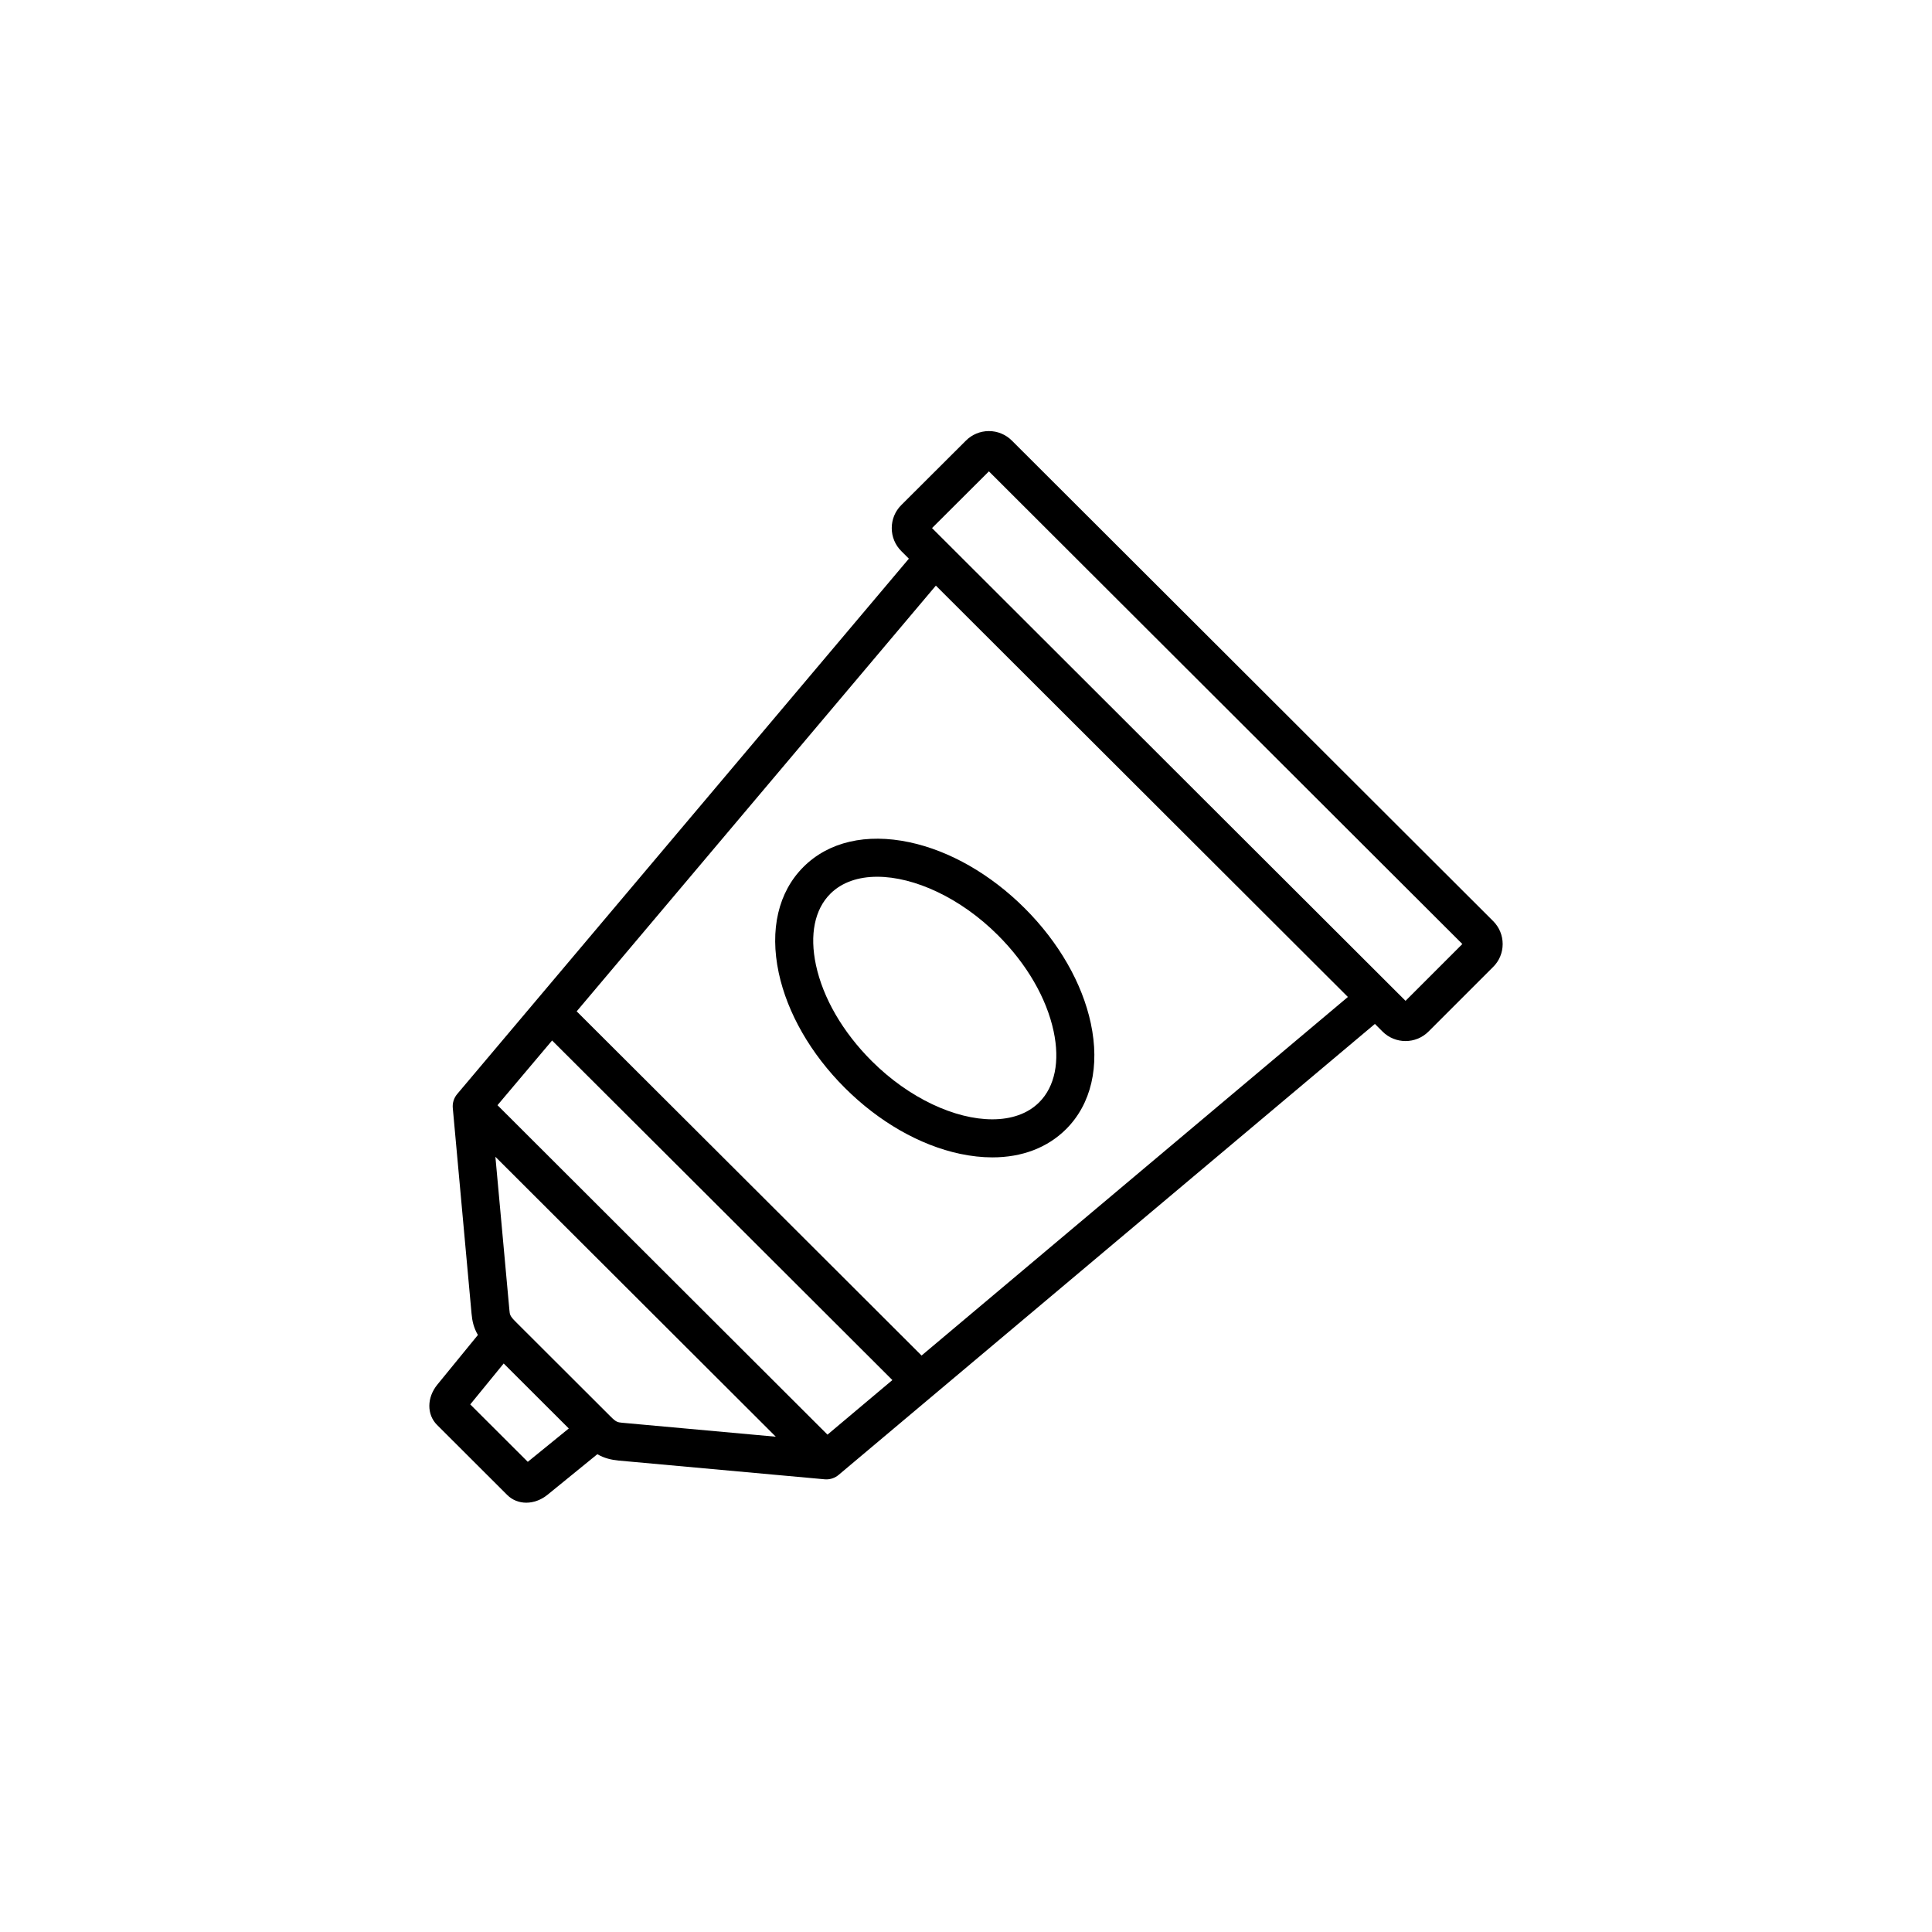 <svg xmlns="http://www.w3.org/2000/svg" width="72" height="72" viewBox="0 0 72 72" fill="none">
<path d="M30.797 55.132C30.776 55.132 30.754 55.131 30.733 55.129L23.056 54.431C22.775 54.403 22.523 54.345 22.261 54.194L20.404 55.706C20.161 55.903 19.88 56.001 19.612 56.001C19.347 56.001 19.095 55.905 18.902 55.713L16.289 53.104C15.901 52.717 15.904 52.087 16.297 51.603L17.81 49.751C17.654 49.485 17.598 49.233 17.573 48.952L16.874 41.292C16.857 41.104 16.916 40.917 17.038 40.772L33.871 20.82L33.587 20.536C33.359 20.308 33.233 20.004 33.233 19.68C33.233 19.356 33.359 19.052 33.587 18.824L35.993 16.424C36.221 16.194 36.525 16.067 36.849 16.065H36.853C37.177 16.065 37.481 16.192 37.711 16.421L55.644 34.325C55.875 34.555 56.001 34.861 56 35.186C55.999 35.509 55.871 35.813 55.644 36.036L53.236 38.443C53 38.679 52.69 38.797 52.38 38.797C52.069 38.797 51.759 38.679 51.523 38.443L51.238 38.159L31.253 54.965C31.125 55.073 30.963 55.132 30.797 55.132ZM17.525 52.338L19.669 54.478L21.197 53.235L18.771 50.813L17.525 52.338ZM18.984 48.825C18.999 48.99 19.003 49.046 19.218 49.258L19.22 49.261L22.751 52.786L22.753 52.788L22.755 52.79C22.964 53 23.017 53.005 23.189 53.022L28.912 53.542L18.462 43.11L18.984 48.825ZM28.044 45.227C28.32 44.951 28.769 44.951 29.046 45.227L34.344 50.517L50.232 37.154L44.67 31.601C44.393 31.325 44.393 30.877 44.67 30.601C44.947 30.325 45.395 30.325 45.672 30.601L52.38 37.298L54.497 35.181L36.854 17.566L34.734 19.68L46.36 31.288C46.636 31.564 46.636 32.012 46.36 32.288C46.083 32.564 45.634 32.564 45.358 32.288L34.877 21.824L21.491 37.69L29.324 45.505C29.599 45.783 29.597 46.23 29.319 46.505C29.18 46.642 29 46.71 28.82 46.71C28.638 46.71 28.455 46.64 28.317 46.5L20.575 38.776L18.54 41.187L30.838 53.465L33.256 51.431L28.044 46.228C27.767 45.951 27.767 45.504 28.044 45.227Z" fill="black"/>
<path d="M33.893 31.388C35.394 31.707 36.919 32.581 38.188 33.848C39.457 35.115 40.331 36.637 40.651 38.135C40.994 39.743 40.667 41.144 39.73 42.08C39.035 42.773 38.085 43.132 36.983 43.132C36.599 43.132 36.195 43.088 35.778 43C34.277 42.681 32.753 41.808 31.485 40.542C30.216 39.276 29.341 37.752 29.021 36.254C28.678 34.645 29.006 33.243 29.942 32.308C30.879 31.372 32.282 31.046 33.893 31.388ZM30.407 35.959C30.67 37.194 31.409 38.466 32.487 39.542C33.882 40.935 35.604 41.715 36.98 41.714C37.684 41.714 38.297 41.51 38.728 41.079C39.314 40.494 39.505 39.553 39.265 38.43C39.002 37.196 38.264 35.924 37.186 34.848C35.79 33.454 34.066 32.674 32.691 32.674C31.988 32.674 31.375 32.878 30.944 33.308C30.358 33.893 30.168 34.835 30.407 35.959Z" fill="black"/>
</svg>